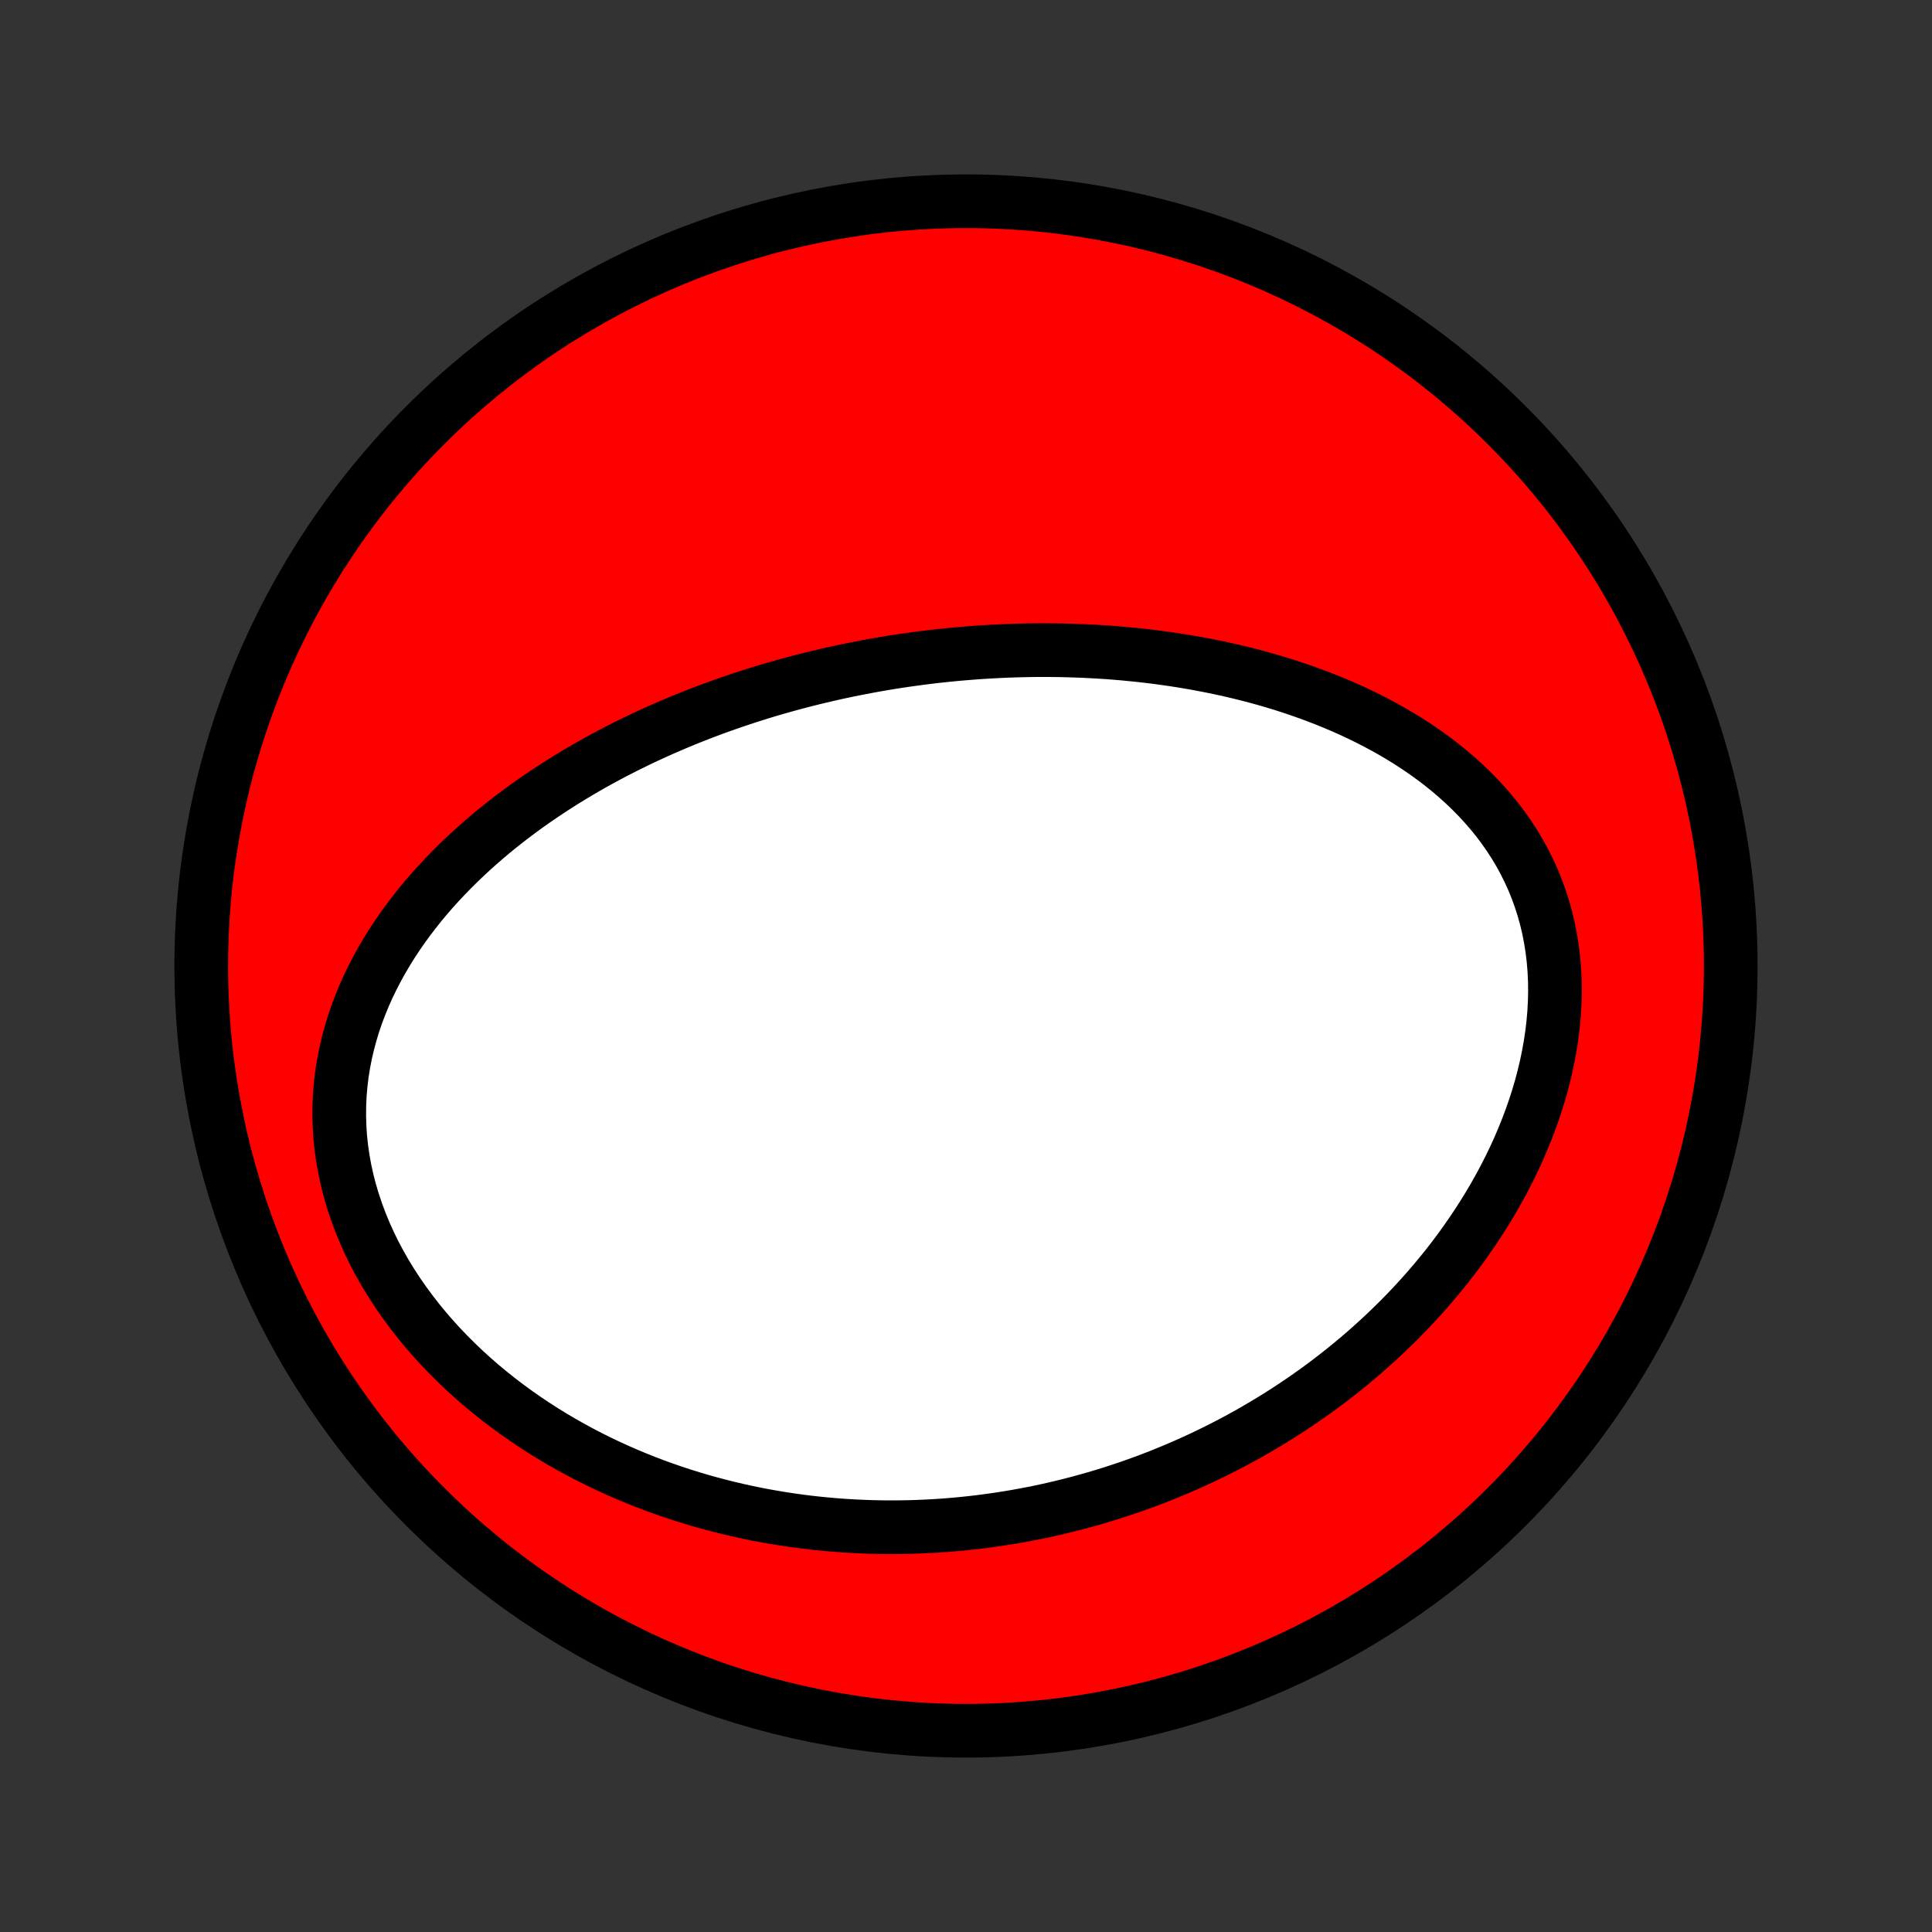 <?xml version="1.0" encoding="utf-8" standalone="no"?>
<!DOCTYPE svg PUBLIC "-//W3C//DTD SVG 1.1//EN"
  "http://www.w3.org/Graphics/SVG/1.1/DTD/svg11.dtd">
<!-- Created with matplotlib (http://matplotlib.org/) -->
<svg height="72pt" version="1.1" viewBox="0 0 72 72" width="72pt" xmlns="http://www.w3.org/2000/svg" xmlns:xlink="http://www.w3.org/1999/xlink">
 <rect x="0" y="0" width="72" height="72" fill="#333333" stroke="none"/>
 <defs>
  <style type="text/css">
*{stroke-linecap:butt;stroke-linejoin:round;}
  </style>
 </defs>
 <g id="figure_1">
  <g id="patch_1">
   <path d="
M0 72
L72 72
L72 0
L0 0
z
" style="fill:none;"/>
  </g>
  <g id="axes_1">
   <g id="PatchCollection_1">
    <defs>
     <path d="
M36 -7.5
C43.558 -7.5 50.808 -10.503 56.153 -15.848
C61.497 -21.192 64.5 -28.442 64.5 -36
C64.5 -43.558 61.497 -50.808 56.153 -56.153
C50.808 -61.497 43.558 -64.5 36 -64.5
C28.442 -64.5 21.192 -61.497 15.848 -56.153
C10.503 -50.808 7.5 -43.558 7.5 -36
C7.5 -28.442 10.503 -21.192 15.848 -15.848
C21.192 -10.503 28.442 -7.5 36 -7.5
z
" id="C0_0_a811fe30f3"/>
     <path d="
M32.386 -47.172
L32.651 -47.22
L32.917 -47.266
L33.184 -47.31
L33.451 -47.352
L33.718 -47.392
L33.987 -47.43
L34.255 -47.466
L34.525 -47.501
L34.795 -47.533
L35.066 -47.563
L35.338 -47.592
L35.61 -47.618
L35.884 -47.642
L36.158 -47.664
L36.433 -47.685
L36.709 -47.703
L36.986 -47.719
L37.264 -47.733
L37.544 -47.745
L37.824 -47.755
L38.105 -47.762
L38.388 -47.768
L38.672 -47.771
L38.957 -47.771
L39.243 -47.77
L39.531 -47.766
L39.82 -47.759
L40.11 -47.75
L40.402 -47.738
L40.695 -47.724
L40.989 -47.707
L41.285 -47.688
L41.582 -47.665
L41.881 -47.64
L42.181 -47.611
L42.482 -47.58
L42.785 -47.546
L43.09 -47.508
L43.395 -47.467
L43.702 -47.423
L44.011 -47.375
L44.321 -47.324
L44.632 -47.269
L44.944 -47.21
L45.258 -47.148
L45.572 -47.081
L45.888 -47.011
L46.205 -46.936
L46.523 -46.857
L46.842 -46.773
L47.161 -46.685
L47.481 -46.592
L47.802 -46.494
L48.123 -46.391
L48.444 -46.282
L48.765 -46.169
L49.087 -46.05
L49.408 -45.926
L49.728 -45.795
L50.048 -45.659
L50.367 -45.517
L50.685 -45.368
L51.001 -45.213
L51.316 -45.051
L51.628 -44.883
L51.938 -44.708
L52.246 -44.525
L52.55 -44.336
L52.851 -44.138
L53.148 -43.934
L53.441 -43.721
L53.729 -43.501
L54.012 -43.273
L54.289 -43.036
L54.56 -42.792
L54.824 -42.539
L55.081 -42.278
L55.33 -42.008
L55.571 -41.73
L55.803 -41.444
L56.025 -41.149
L56.238 -40.846
L56.44 -40.535
L56.63 -40.215
L56.81 -39.888
L56.977 -39.552
L57.133 -39.21
L57.275 -38.86
L57.404 -38.503
L57.52 -38.14
L57.622 -37.771
L57.711 -37.397
L57.785 -37.017
L57.846 -36.633
L57.892 -36.245
L57.925 -35.853
L57.944 -35.458
L57.949 -35.062
L57.94 -34.663
L57.919 -34.263
L57.884 -33.862
L57.837 -33.462
L57.777 -33.062
L57.706 -32.663
L57.623 -32.265
L57.529 -31.869
L57.424 -31.475
L57.309 -31.084
L57.184 -30.696
L57.049 -30.312
L56.905 -29.931
L56.753 -29.555
L56.593 -29.182
L56.424 -28.814
L56.248 -28.451
L56.065 -28.093
L55.876 -27.741
L55.68 -27.393
L55.478 -27.051
L55.27 -26.714
L55.057 -26.383
L54.839 -26.058
L54.617 -25.738
L54.39 -25.424
L54.159 -25.116
L53.924 -24.813
L53.685 -24.517
L53.443 -24.226
L53.198 -23.941
L52.95 -23.662
L52.699 -23.389
L52.446 -23.121
L52.19 -22.859
L51.932 -22.603
L51.672 -22.352
L51.41 -22.107
L51.146 -21.867
L50.881 -21.632
L50.614 -21.403
L50.346 -21.179
L50.077 -20.96
L49.806 -20.746
L49.535 -20.537
L49.262 -20.333
L48.988 -20.134
L48.714 -19.94
L48.438 -19.75
L48.163 -19.566
L47.886 -19.385
L47.609 -19.209
L47.331 -19.038
L47.052 -18.871
L46.773 -18.708
L46.494 -18.549
L46.214 -18.395
L45.934 -18.244
L45.653 -18.098
L45.371 -17.955
L45.09 -17.817
L44.808 -17.682
L44.525 -17.551
L44.242 -17.423
L43.959 -17.3
L43.675 -17.18
L43.391 -17.064
L43.107 -16.951
L42.822 -16.841
L42.536 -16.736
L42.25 -16.633
L41.964 -16.534
L41.677 -16.439
L41.39 -16.346
L41.102 -16.257
L40.813 -16.172
L40.524 -16.089
L40.234 -16.01
L39.944 -15.934
L39.653 -15.861
L39.361 -15.792
L39.069 -15.725
L38.776 -15.662
L38.482 -15.602
L38.187 -15.546
L37.891 -15.492
L37.595 -15.442
L37.298 -15.395
L36.999 -15.351
L36.7 -15.31
L36.4 -15.273
L36.098 -15.239
L35.796 -15.208
L35.493 -15.181
L35.188 -15.156
L34.882 -15.136
L34.575 -15.119
L34.267 -15.105
L33.958 -15.095
L33.647 -15.088
L33.336 -15.085
L33.022 -15.085
L32.708 -15.09
L32.392 -15.098
L32.075 -15.11
L31.756 -15.125
L31.436 -15.145
L31.115 -15.169
L30.792 -15.197
L30.468 -15.229
L30.142 -15.265
L29.815 -15.306
L29.486 -15.352
L29.156 -15.401
L28.825 -15.456
L28.492 -15.515
L28.158 -15.579
L27.822 -15.648
L27.485 -15.723
L27.148 -15.802
L26.808 -15.887
L26.468 -15.977
L26.126 -16.072
L25.784 -16.174
L25.44 -16.281
L25.096 -16.394
L24.75 -16.513
L24.404 -16.639
L24.058 -16.77
L23.711 -16.909
L23.364 -17.054
L23.017 -17.205
L22.669 -17.364
L22.323 -17.529
L21.976 -17.702
L21.63 -17.882
L21.285 -18.069
L20.941 -18.264
L20.598 -18.466
L20.257 -18.676
L19.918 -18.894
L19.581 -19.12
L19.246 -19.354
L18.915 -19.596
L18.586 -19.846
L18.262 -20.104
L17.941 -20.37
L17.625 -20.645
L17.314 -20.927
L17.009 -21.218
L16.709 -21.517
L16.416 -21.823
L16.129 -22.138
L15.851 -22.46
L15.58 -22.79
L15.318 -23.127
L15.065 -23.471
L14.821 -23.821
L14.588 -24.179
L14.366 -24.542
L14.155 -24.911
L13.956 -25.286
L13.77 -25.666
L13.597 -26.049
L13.437 -26.438
L13.291 -26.829
L13.159 -27.223
L13.041 -27.62
L12.939 -28.018
L12.851 -28.418
L12.779 -28.818
L12.722 -29.218
L12.68 -29.618
L12.654 -30.016
L12.643 -30.413
L12.646 -30.808
L12.664 -31.2
L12.697 -31.589
L12.743 -31.975
L12.804 -32.356
L12.877 -32.733
L12.964 -33.106
L13.062 -33.474
L13.172 -33.837
L13.294 -34.194
L13.427 -34.546
L13.569 -34.892
L13.721 -35.232
L13.883 -35.566
L14.053 -35.894
L14.231 -36.216
L14.417 -36.532
L14.61 -36.841
L14.81 -37.145
L15.016 -37.442
L15.228 -37.733
L15.445 -38.017
L15.667 -38.296
L15.894 -38.569
L16.125 -38.835
L16.361 -39.096
L16.599 -39.35
L16.842 -39.599
L17.087 -39.843
L17.335 -40.08
L17.586 -40.312
L17.839 -40.539
L18.093 -40.76
L18.35 -40.977
L18.609 -41.187
L18.869 -41.393
L19.13 -41.594
L19.392 -41.79
L19.656 -41.981
L19.92 -42.168
L20.185 -42.35
L20.451 -42.528
L20.717 -42.701
L20.983 -42.87
L21.25 -43.035
L21.518 -43.196
L21.785 -43.353
L22.052 -43.506
L22.32 -43.655
L22.588 -43.8
L22.855 -43.942
L23.123 -44.08
L23.39 -44.215
L23.657 -44.346
L23.924 -44.475
L24.191 -44.599
L24.457 -44.721
L24.724 -44.84
L24.99 -44.955
L25.256 -45.068
L25.521 -45.178
L25.787 -45.285
L26.052 -45.389
L26.317 -45.49
L26.581 -45.589
L26.846 -45.685
L27.11 -45.779
L27.374 -45.87
L27.638 -45.958
L27.901 -46.044
L28.165 -46.128
L28.428 -46.21
L28.692 -46.289
L28.955 -46.366
L29.218 -46.44
L29.482 -46.513
L29.745 -46.583
L30.008 -46.651
L30.271 -46.717
L30.535 -46.781
L30.799 -46.843
L31.062 -46.903
L31.326 -46.961
L31.591 -47.017
L31.855 -47.07
z
" id="C0_1_b652acf77c"/>
    </defs>
    <g clip-path="url(#p1bffca34e9)">
     <use style="fill:#ff0000;stroke:#000000;stroke-width:2.0;" x="0.0" xlink:href="#C0_0_a811fe30f3" y="72.0"/>
    </g>
    <g clip-path="url(#p1bffca34e9)">
     <use style="fill:#ffffff;stroke:#000000;stroke-width:2.0;" x="0.0" xlink:href="#C0_1_b652acf77c" y="72.0"/>
    </g>
   </g>
  </g>
 </g>
 <defs>
  <clipPath id="p1bffca34e9">
   <rect height="72.0" width="72.0" x="0.0" y="0.0"/>
  </clipPath>
 </defs>
</svg>

